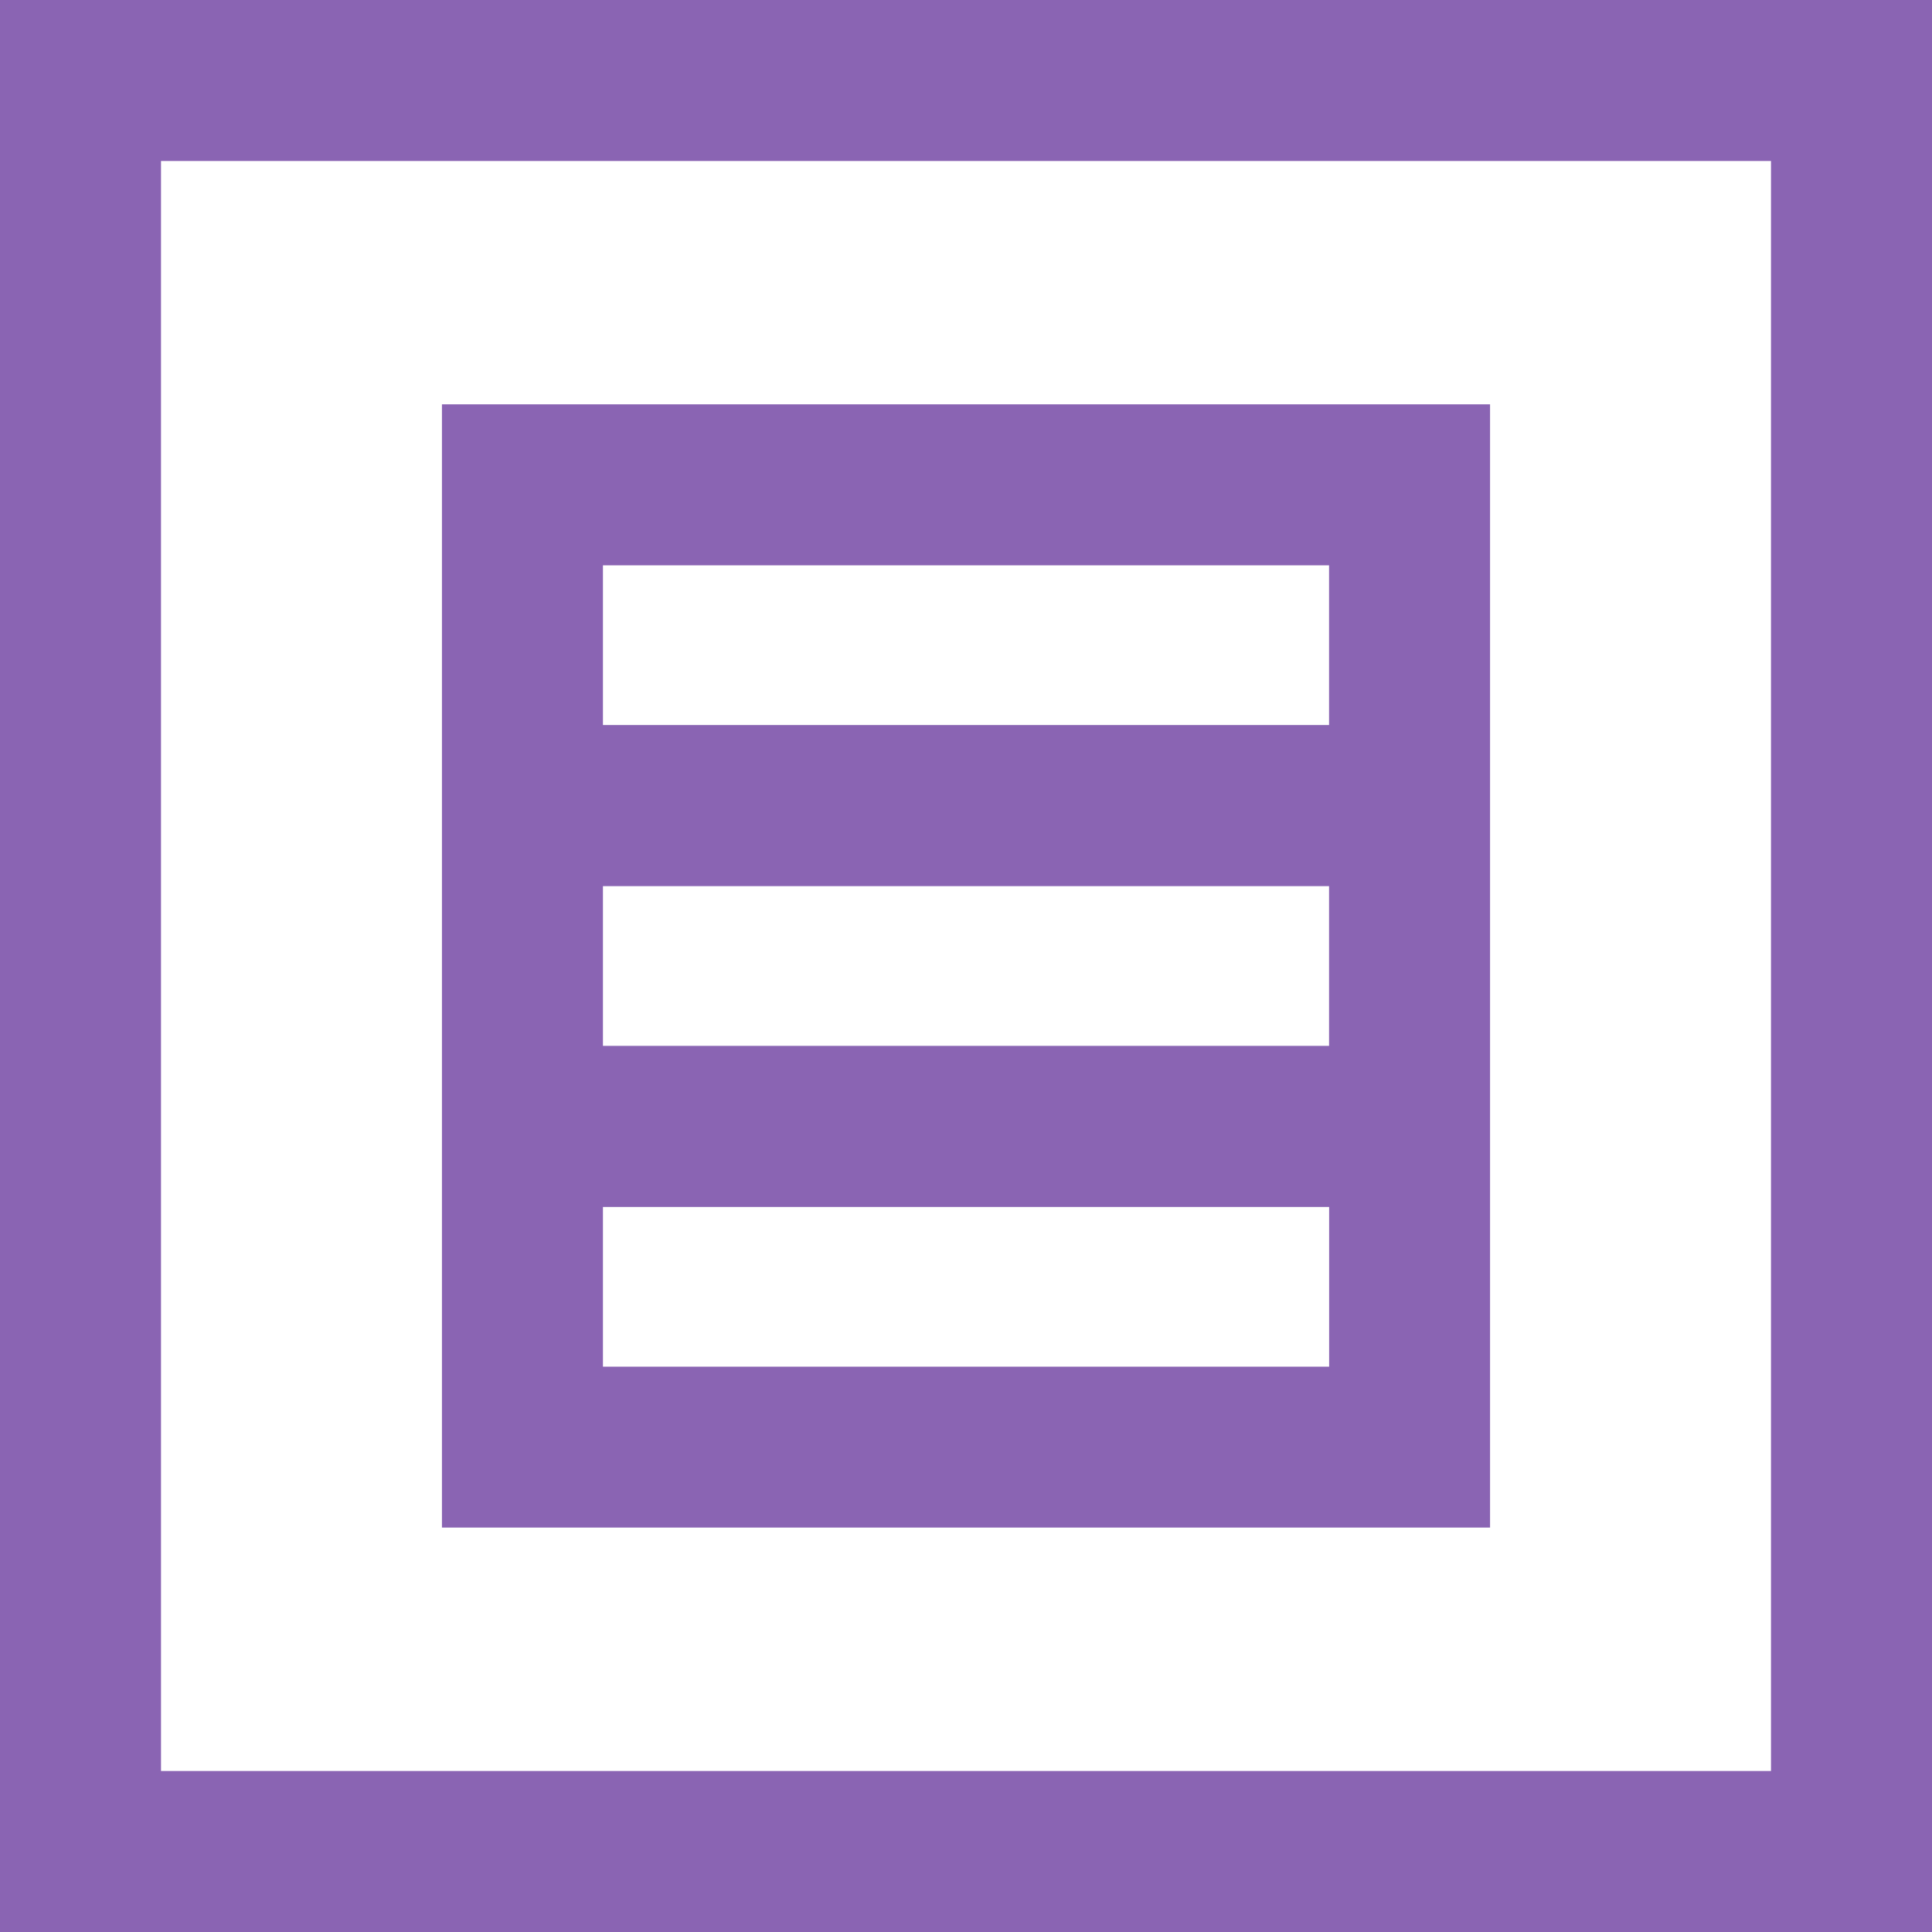 <?xml version="1.0" encoding="utf-8"?>
<!-- Generator: Adobe Illustrator 21.0.0, SVG Export Plug-In . SVG Version: 6.00 Build 0)  -->
<svg version="1.1" id="Слой_1" xmlns="http://www.w3.org/2000/svg" xmlns:xlink="http://www.w3.org/1999/xlink" x="0px" y="0px"
	 viewBox="0 0 24 24" enable-background="new 0 0 24 24" xml:space="preserve">
<g>
	<path fill="#8A64B3" d="M22,2v20H2V2H22 M24,0H0v24h24V0L24,0z"/>
</g>
<path fill="#8A64B3" d="M5.49,5.023v13.953H18.51V5.023H5.49z M16.51,7.023v1.984H7.49V7.023H16.51z M16.51,11.008v1.984H7.49
	v-1.984H16.51z M7.49,16.977v-1.984h9.021v1.984H7.49z"/>
</svg>

